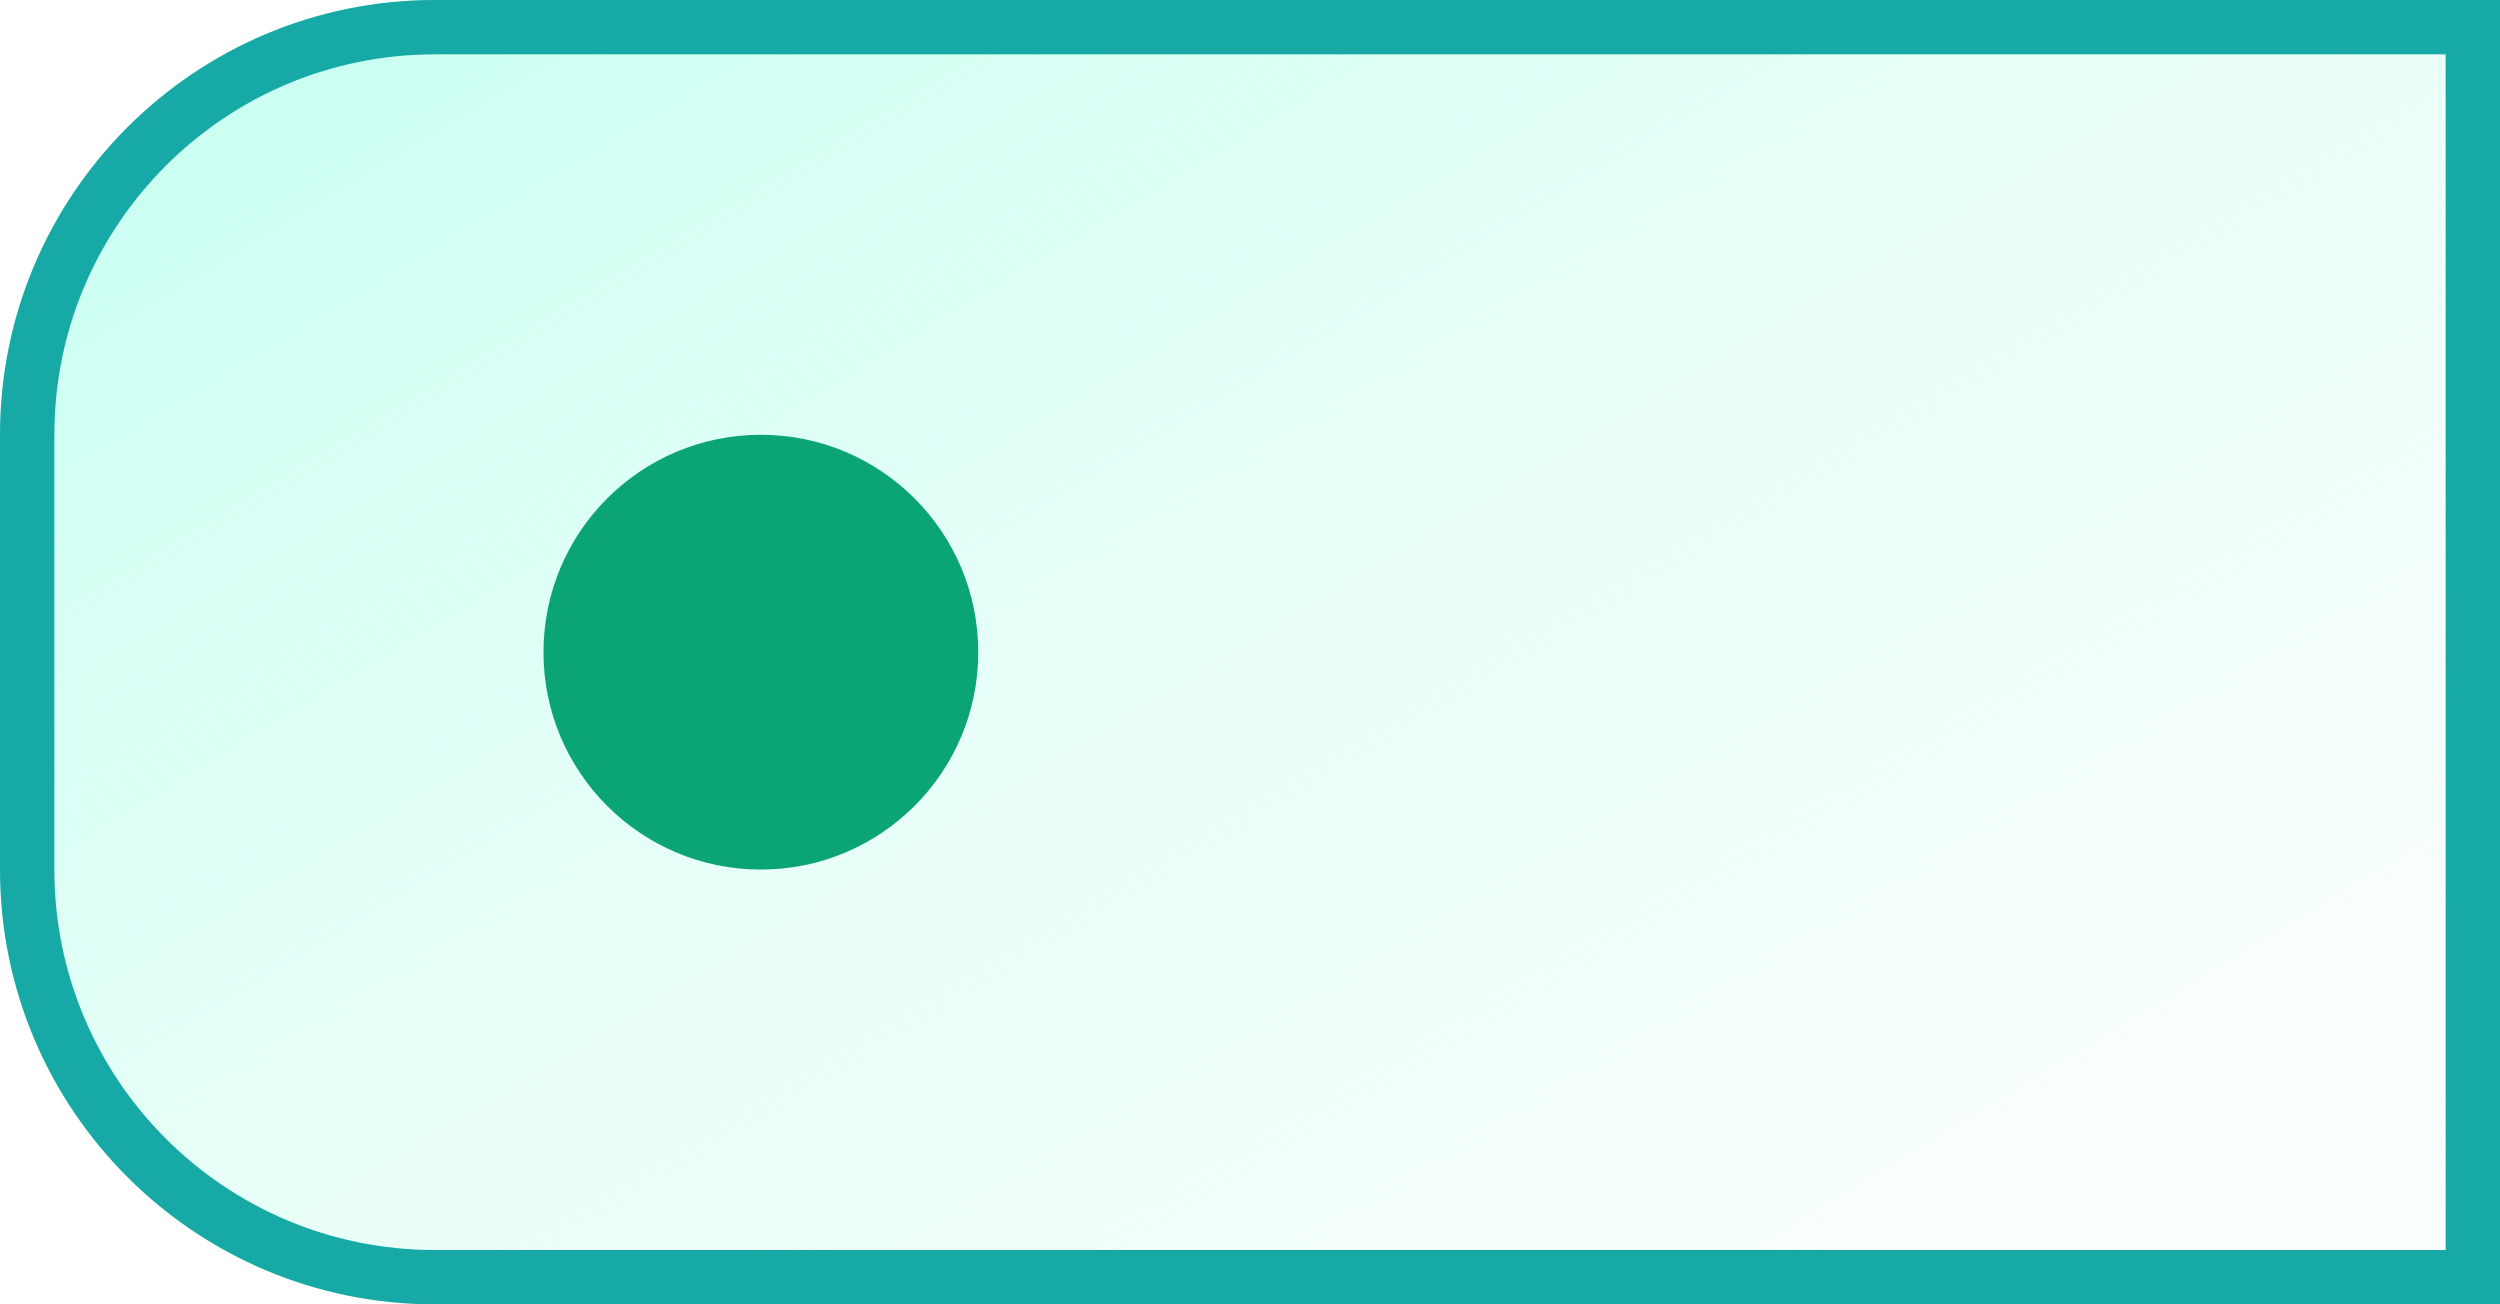 <svg width="23" height="12" viewBox="0 0 23 12" fill="none" xmlns="http://www.w3.org/2000/svg">
<g filter="url(#filter0_b_20_14)">
<path d="M0 4C0 1.791 1.791 0 4 0H23V12H4C1.791 12 0 10.209 0 8V4Z" fill="url(#paint0_linear_20_14)"/>
<path d="M0.25 4C0.25 1.929 1.929 0.25 4 0.25H22.75V11.75H4C1.929 11.75 0.25 10.071 0.25 8V4Z" stroke="#16A9A5" stroke-width="0.5"/>
</g>
<circle cx="7" cy="6" r="2" fill="#0BA575"/>
<defs>
<filter id="filter0_b_20_14" x="-4" y="-4" width="31" height="20" filterUnits="userSpaceOnUse" color-interpolation-filters="sRGB">
<feFlood flood-opacity="0" result="BackgroundImageFix"/>
<feGaussianBlur in="BackgroundImageFix" stdDeviation="2"/>
<feComposite in2="SourceAlpha" operator="in" result="effect1_backgroundBlur_20_14"/>
<feBlend mode="normal" in="SourceGraphic" in2="effect1_backgroundBlur_20_14" result="shape"/>
</filter>
<linearGradient id="paint0_linear_20_14" x1="8" y1="-4" x2="21" y2="17.5" gradientUnits="userSpaceOnUse">
<stop stop-color="#C6FFF1"/>
<stop offset="1" stop-color="#F3FFF7" stop-opacity="0"/>
</linearGradient>
</defs>
</svg>

